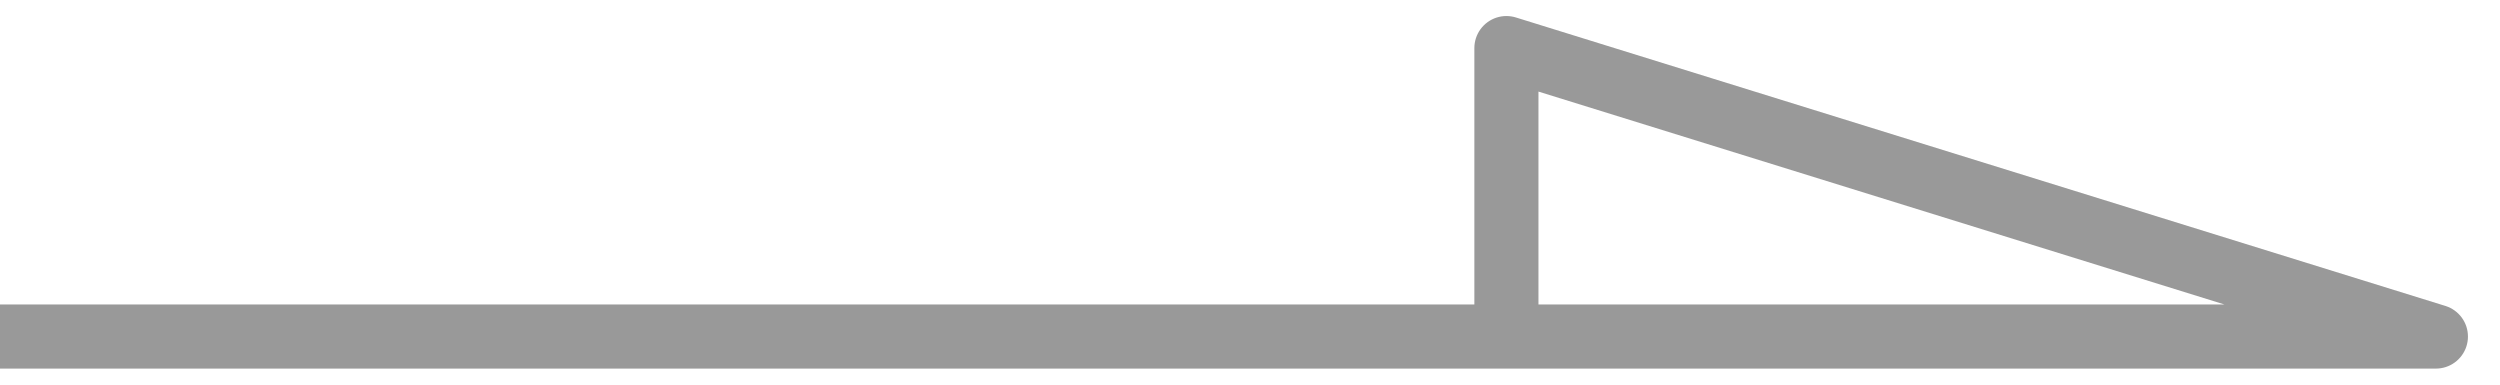 <svg width="39" height="6" viewBox="0 0 39 6" fill="none" xmlns="http://www.w3.org/2000/svg">
<path d="M0 5.25L23.5 5.25M23.5 5.25L38 5.25L23.5 0.75L23.5 5.25Z" stroke="black" stroke-opacity="0.4" stroke-linejoin="round"/>
</svg>
